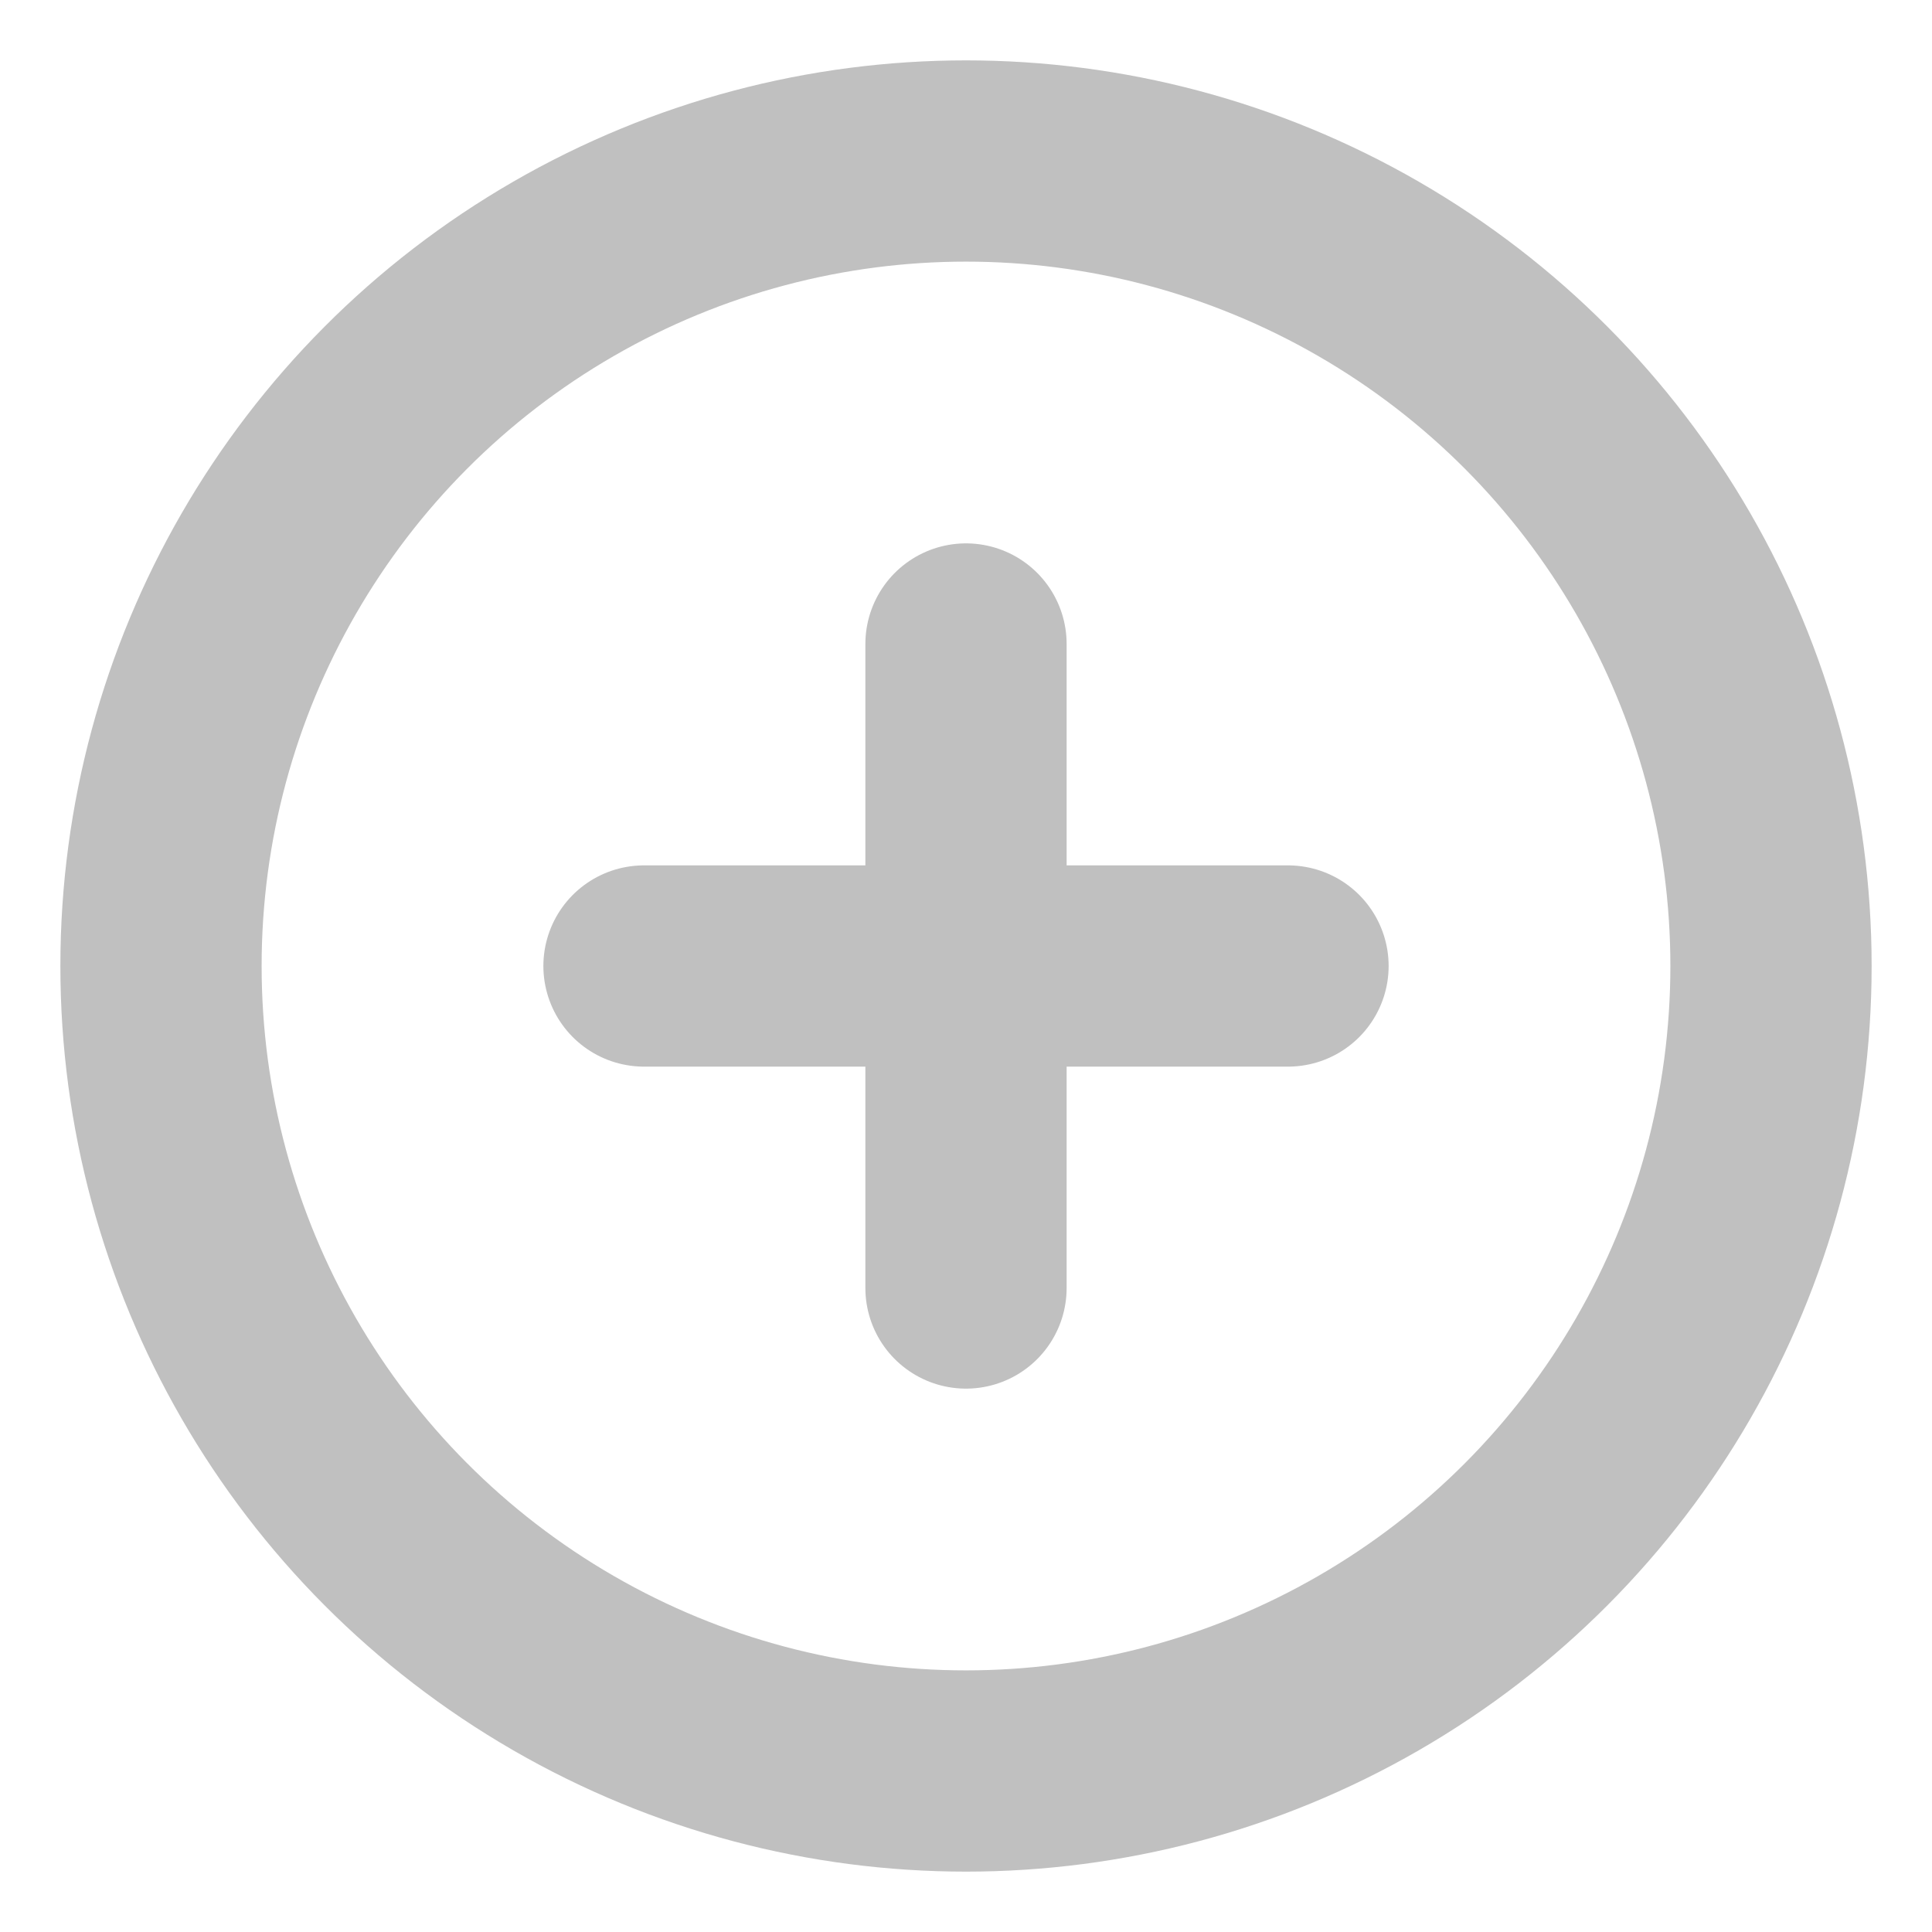 <svg xmlns="http://www.w3.org/2000/svg" width="36" height="36" viewBox="0 0 24 24" fill="none" stroke="silver" stroke-width="2.5" stroke-linecap="round" stroke-linejoin="round" class="feather feather-plus-circle"><circle cx="12" cy="12" r="10"></circle><line x1="12" y1="8" x2="12" y2="16"></line><line x1="8" y1="12" x2="16" y2="12"></line></svg>